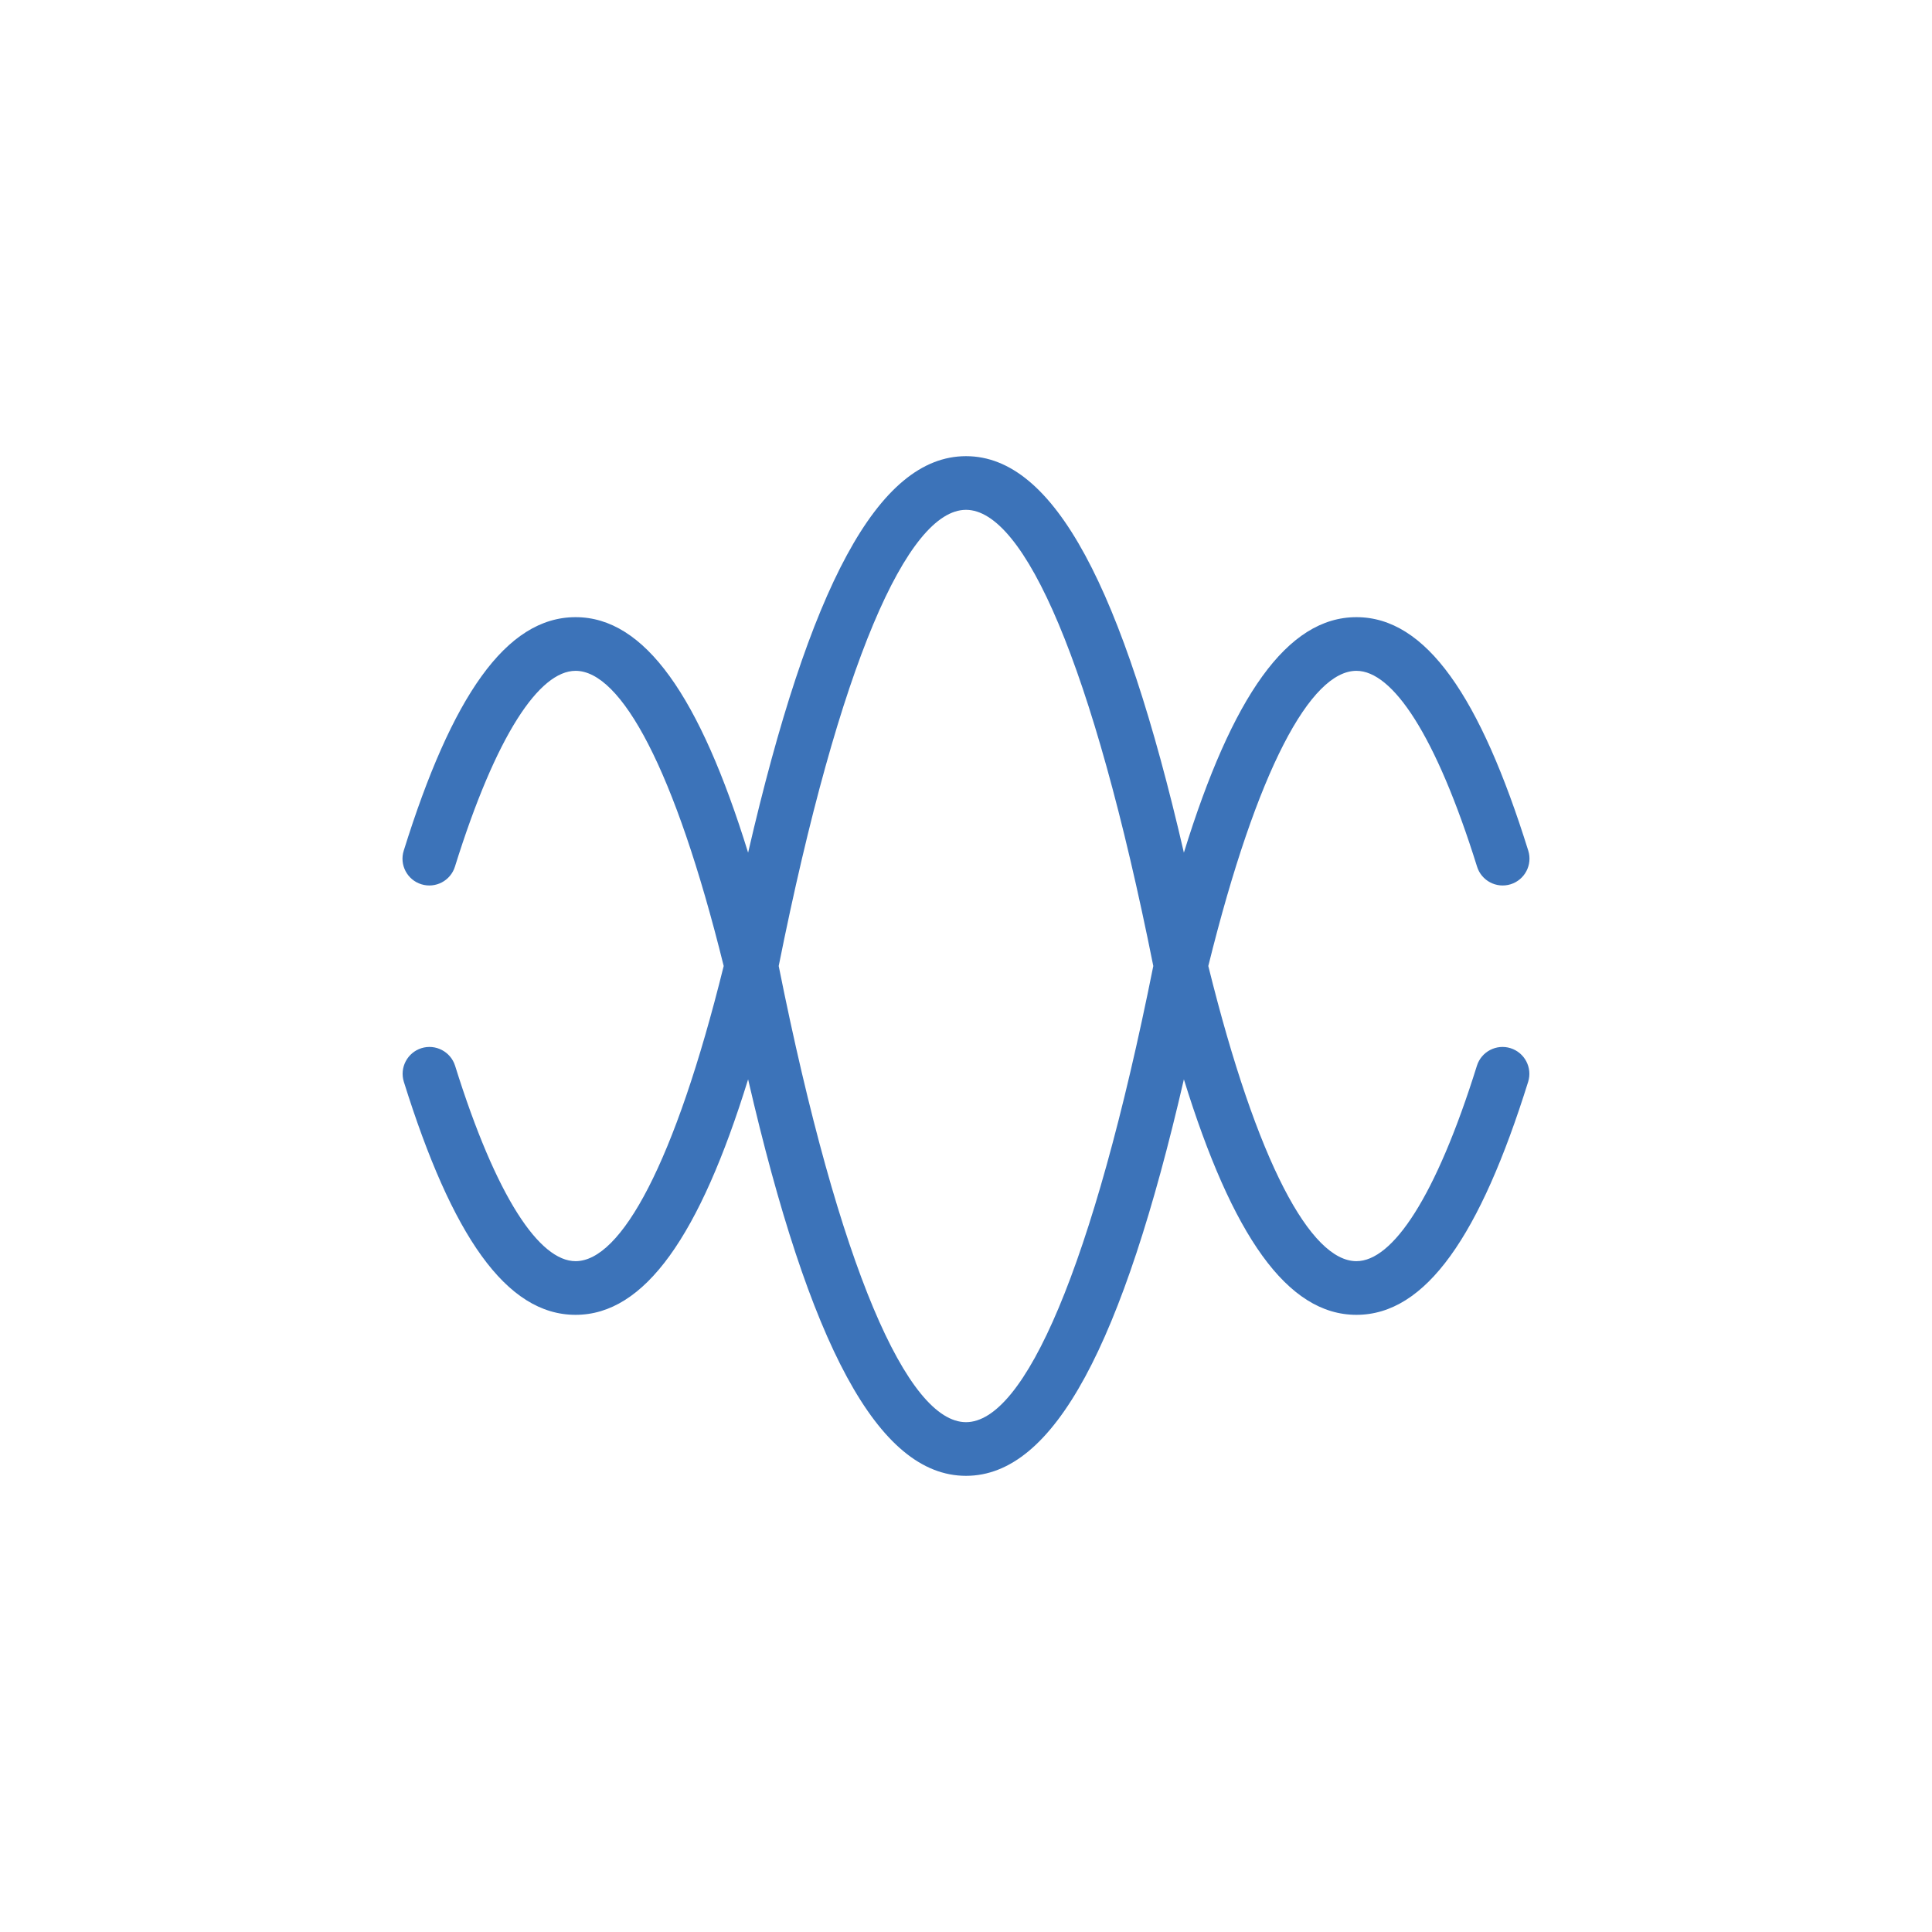 <?xml version="1.0" encoding="UTF-8"?>
<svg width="36px" height="36px" viewBox="0 0 36 36" version="1.1" xmlns="http://www.w3.org/2000/svg" xmlns:xlink="http://www.w3.org/1999/xlink">
  <!-- Generator: Sketch 52.2 (67145) - http://www.bohemiancoding.com/sketch -->
  <title>pop_auto_scaling_h</title>
  <desc>Created with Sketch.</desc>
  <g id="uikit" stroke="none" stroke-width="1" fill="none" fill-rule="evenodd">
    <g id="*图标" transform="translate(-1330, -1225)">
      <g id="pop_auto_scaling_h" transform="translate(1330, 1225)">
        <rect id="Rectangle-2" x="0" y="0" width="36" height="36"></rect>
        <g id="Group-256" transform="translate(7, 8)" fill="#3C73B9" fill-rule="nonzero">
          <path d="M15.06,12.112 C13.92,17.049 12.644,19.5 11,19.5 C9.356,19.5 8.08,17.049 6.94,12.112 C6.038,15.028 5.014,16.5 3.725,16.5 C2.429,16.5 1.42,15.021 0.525,12.158 C0.443,11.894 0.59,11.614 0.853,11.531 C1.117,11.449 1.397,11.596 1.48,11.859 C2.248,14.318 3.054,15.5 3.725,15.5 C4.572,15.5 5.574,13.682 6.485,10 C5.574,6.318 4.572,4.5 3.725,4.5 C3.053,4.5 2.246,5.684 1.477,8.149 C1.395,8.412 1.115,8.559 0.851,8.477 C0.587,8.395 0.44,8.114 0.523,7.851 C1.418,4.982 2.428,3.5 3.725,3.5 C5.014,3.5 6.038,4.972 6.94,7.888 C8.08,2.951 9.356,0.5 11,0.5 C12.644,0.5 13.92,2.951 15.06,7.888 C15.962,4.972 16.986,3.5 18.275,3.5 C19.572,3.5 20.582,4.982 21.477,7.851 C21.559,8.114 21.412,8.395 21.149,8.477 C20.885,8.559 20.605,8.412 20.523,8.149 C19.753,5.684 18.946,4.5 18.275,4.5 C17.427,4.5 16.426,6.318 15.515,10 C16.426,13.682 17.427,15.5 18.275,15.5 C18.946,15.5 19.752,14.318 20.52,11.859 C20.602,11.596 20.883,11.449 21.146,11.531 C21.41,11.614 21.557,11.894 21.475,12.158 C20.58,15.021 19.571,16.5 18.275,16.5 C16.986,16.5 15.962,15.028 15.06,12.112 Z M11,18.5 C12.085,18.5 13.358,15.651 14.49,10 C13.358,4.349 12.085,1.5 11,1.5 C9.915,1.5 8.642,4.349 7.51,10 C8.642,15.651 9.915,18.5 11,18.5 Z" id="Combined-Shape"></path>
        </g>
      </g>
    </g>
  </g>
</svg>
